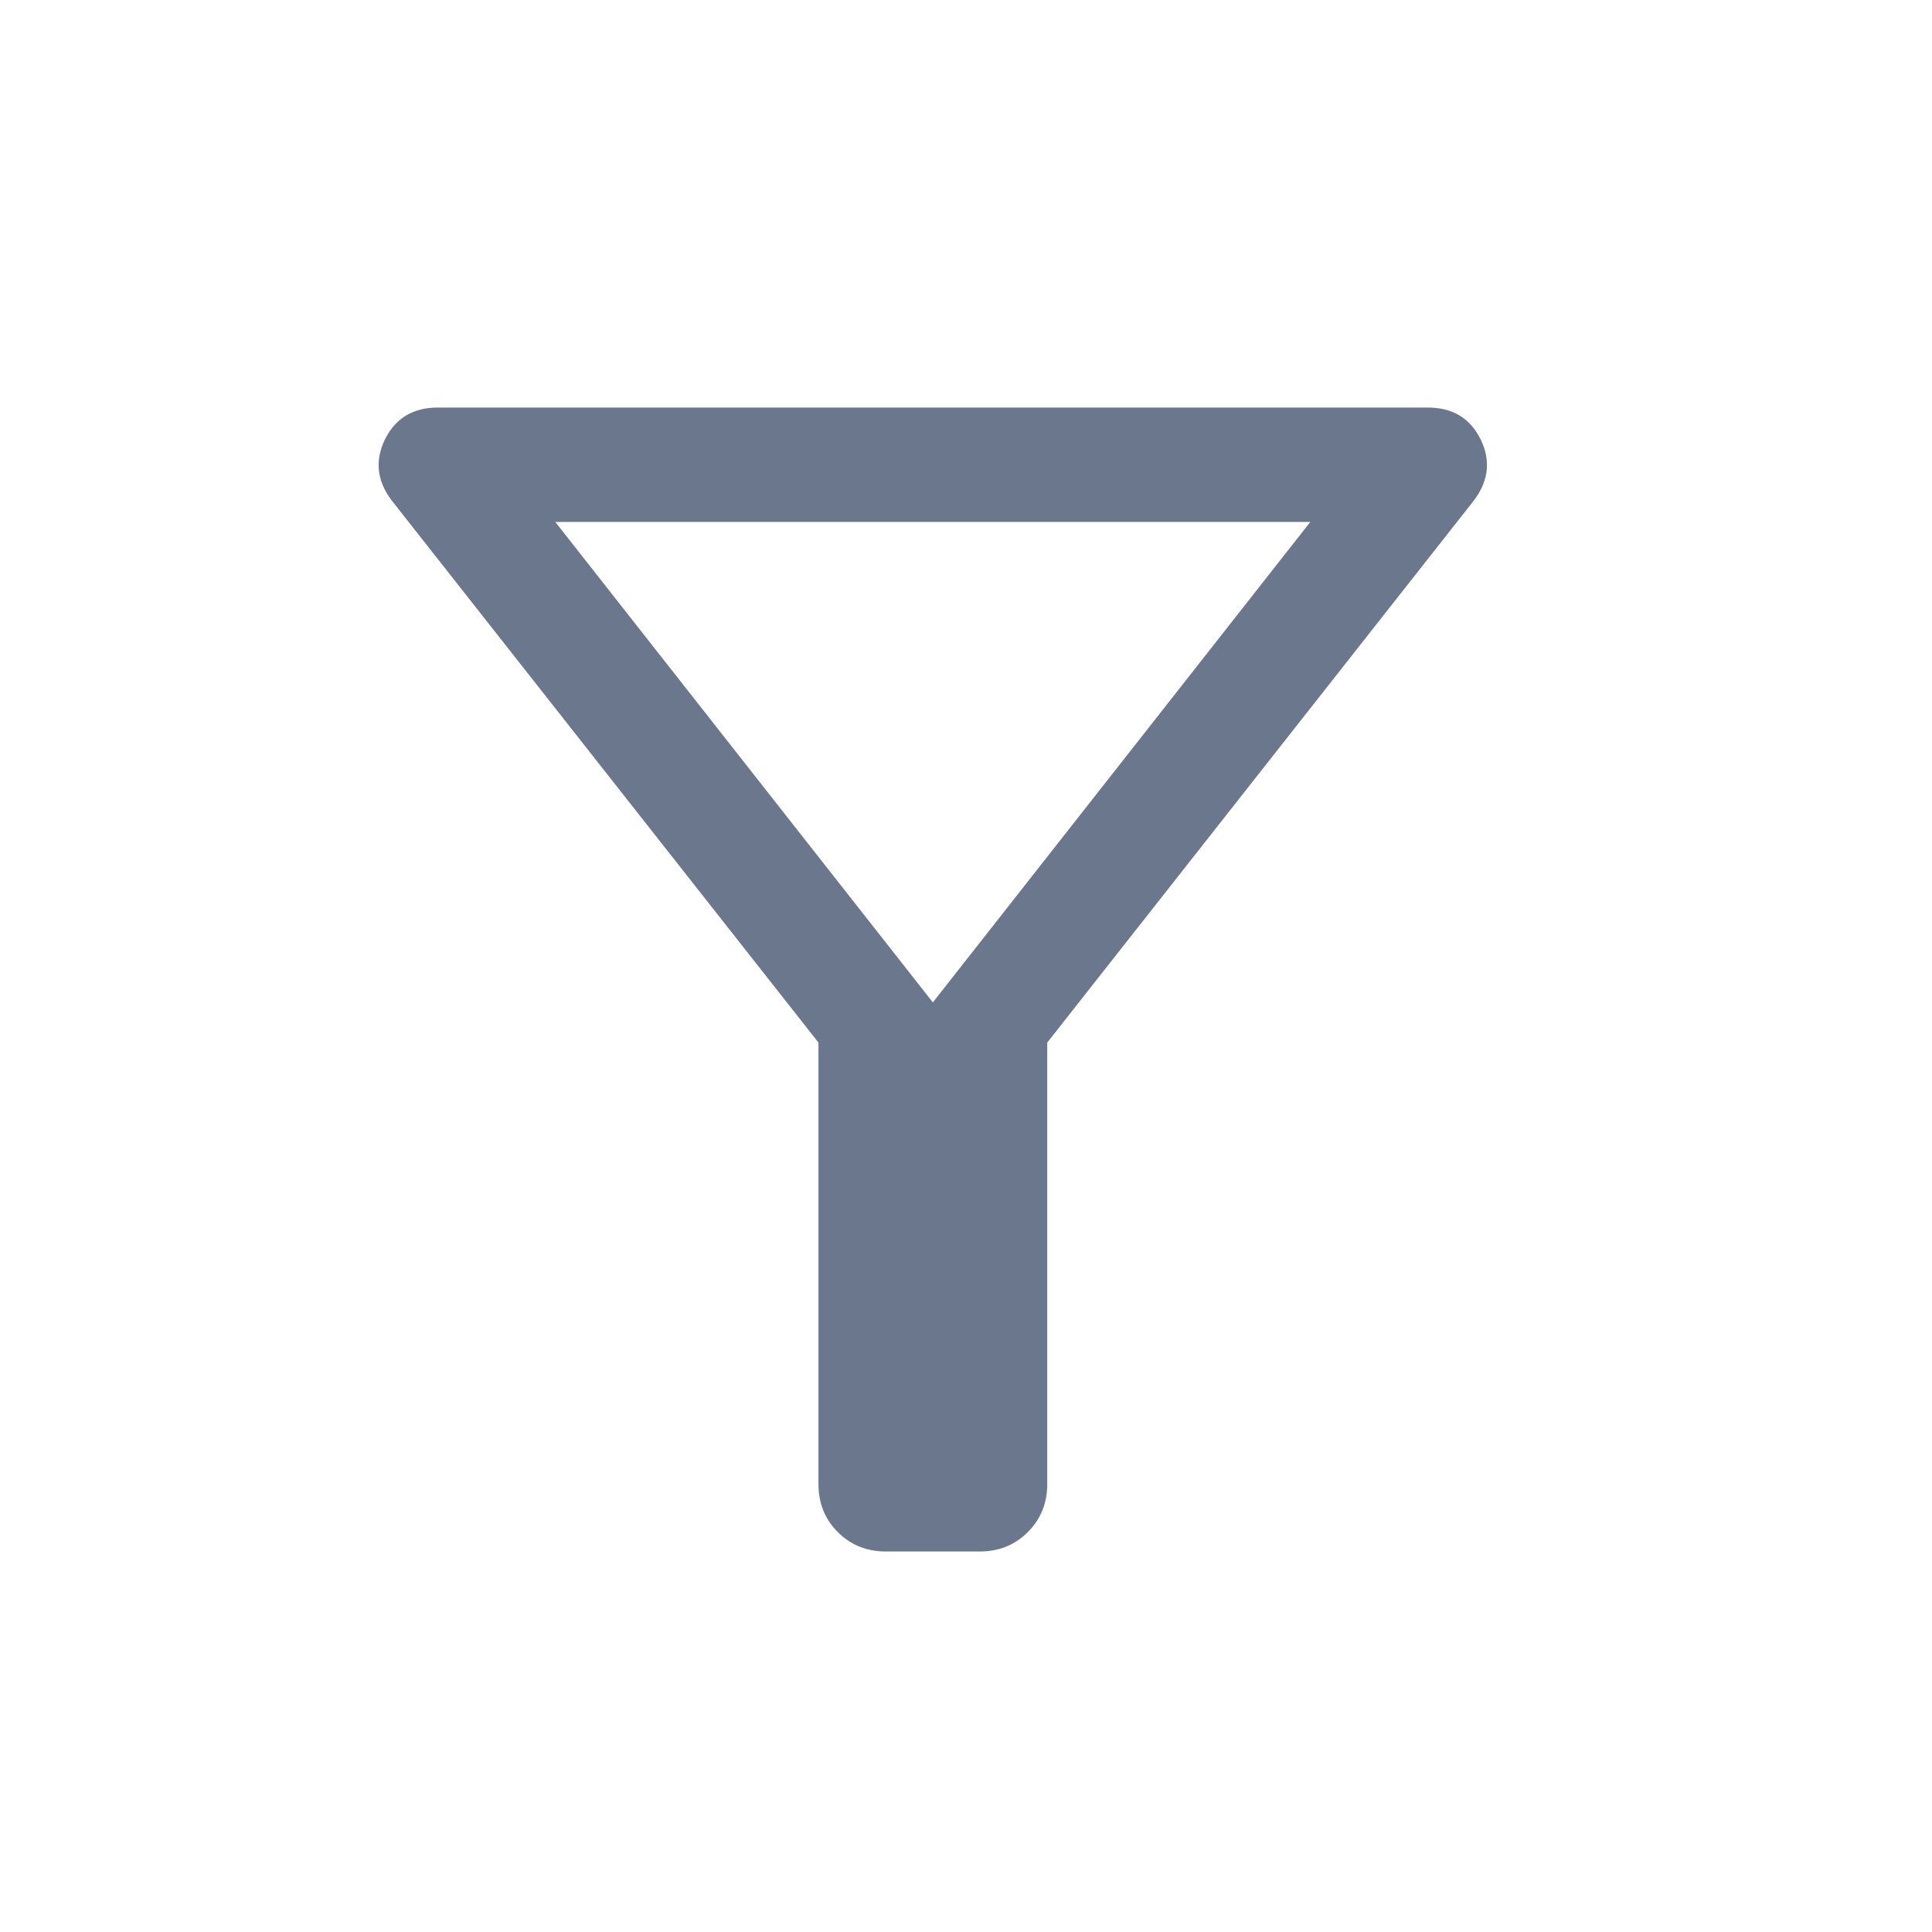 <svg width="19" height="19" viewBox="0 0 19 19" fill="none" xmlns="http://www.w3.org/2000/svg">
<mask id="mask0_668_18867" style="mask-type:alpha" maskUnits="userSpaceOnUse" x="0" y="0" width="19" height="19">
<rect x="0.174" y="0.633" width="18" height="18" fill="#D9D9D9"/>
</mask>
<g mask="url(#mask0_668_18867)">
<path d="M8.712 15.258C8.524 15.258 8.366 15.194 8.239 15.067C8.112 14.94 8.049 14.783 8.049 14.594V10.253L3.85 4.919C3.706 4.727 3.685 4.527 3.787 4.319C3.89 4.112 4.063 4.008 4.306 4.008H14.041C14.285 4.008 14.457 4.112 14.56 4.319C14.662 4.527 14.641 4.727 14.497 4.919L10.299 10.253V14.594C10.299 14.783 10.235 14.94 10.108 15.067C9.981 15.194 9.824 15.258 9.635 15.258H8.712ZM9.174 9.858L12.886 5.133H5.461L9.174 9.858Z" fill="#6B778C"/>
</g>
</svg>
